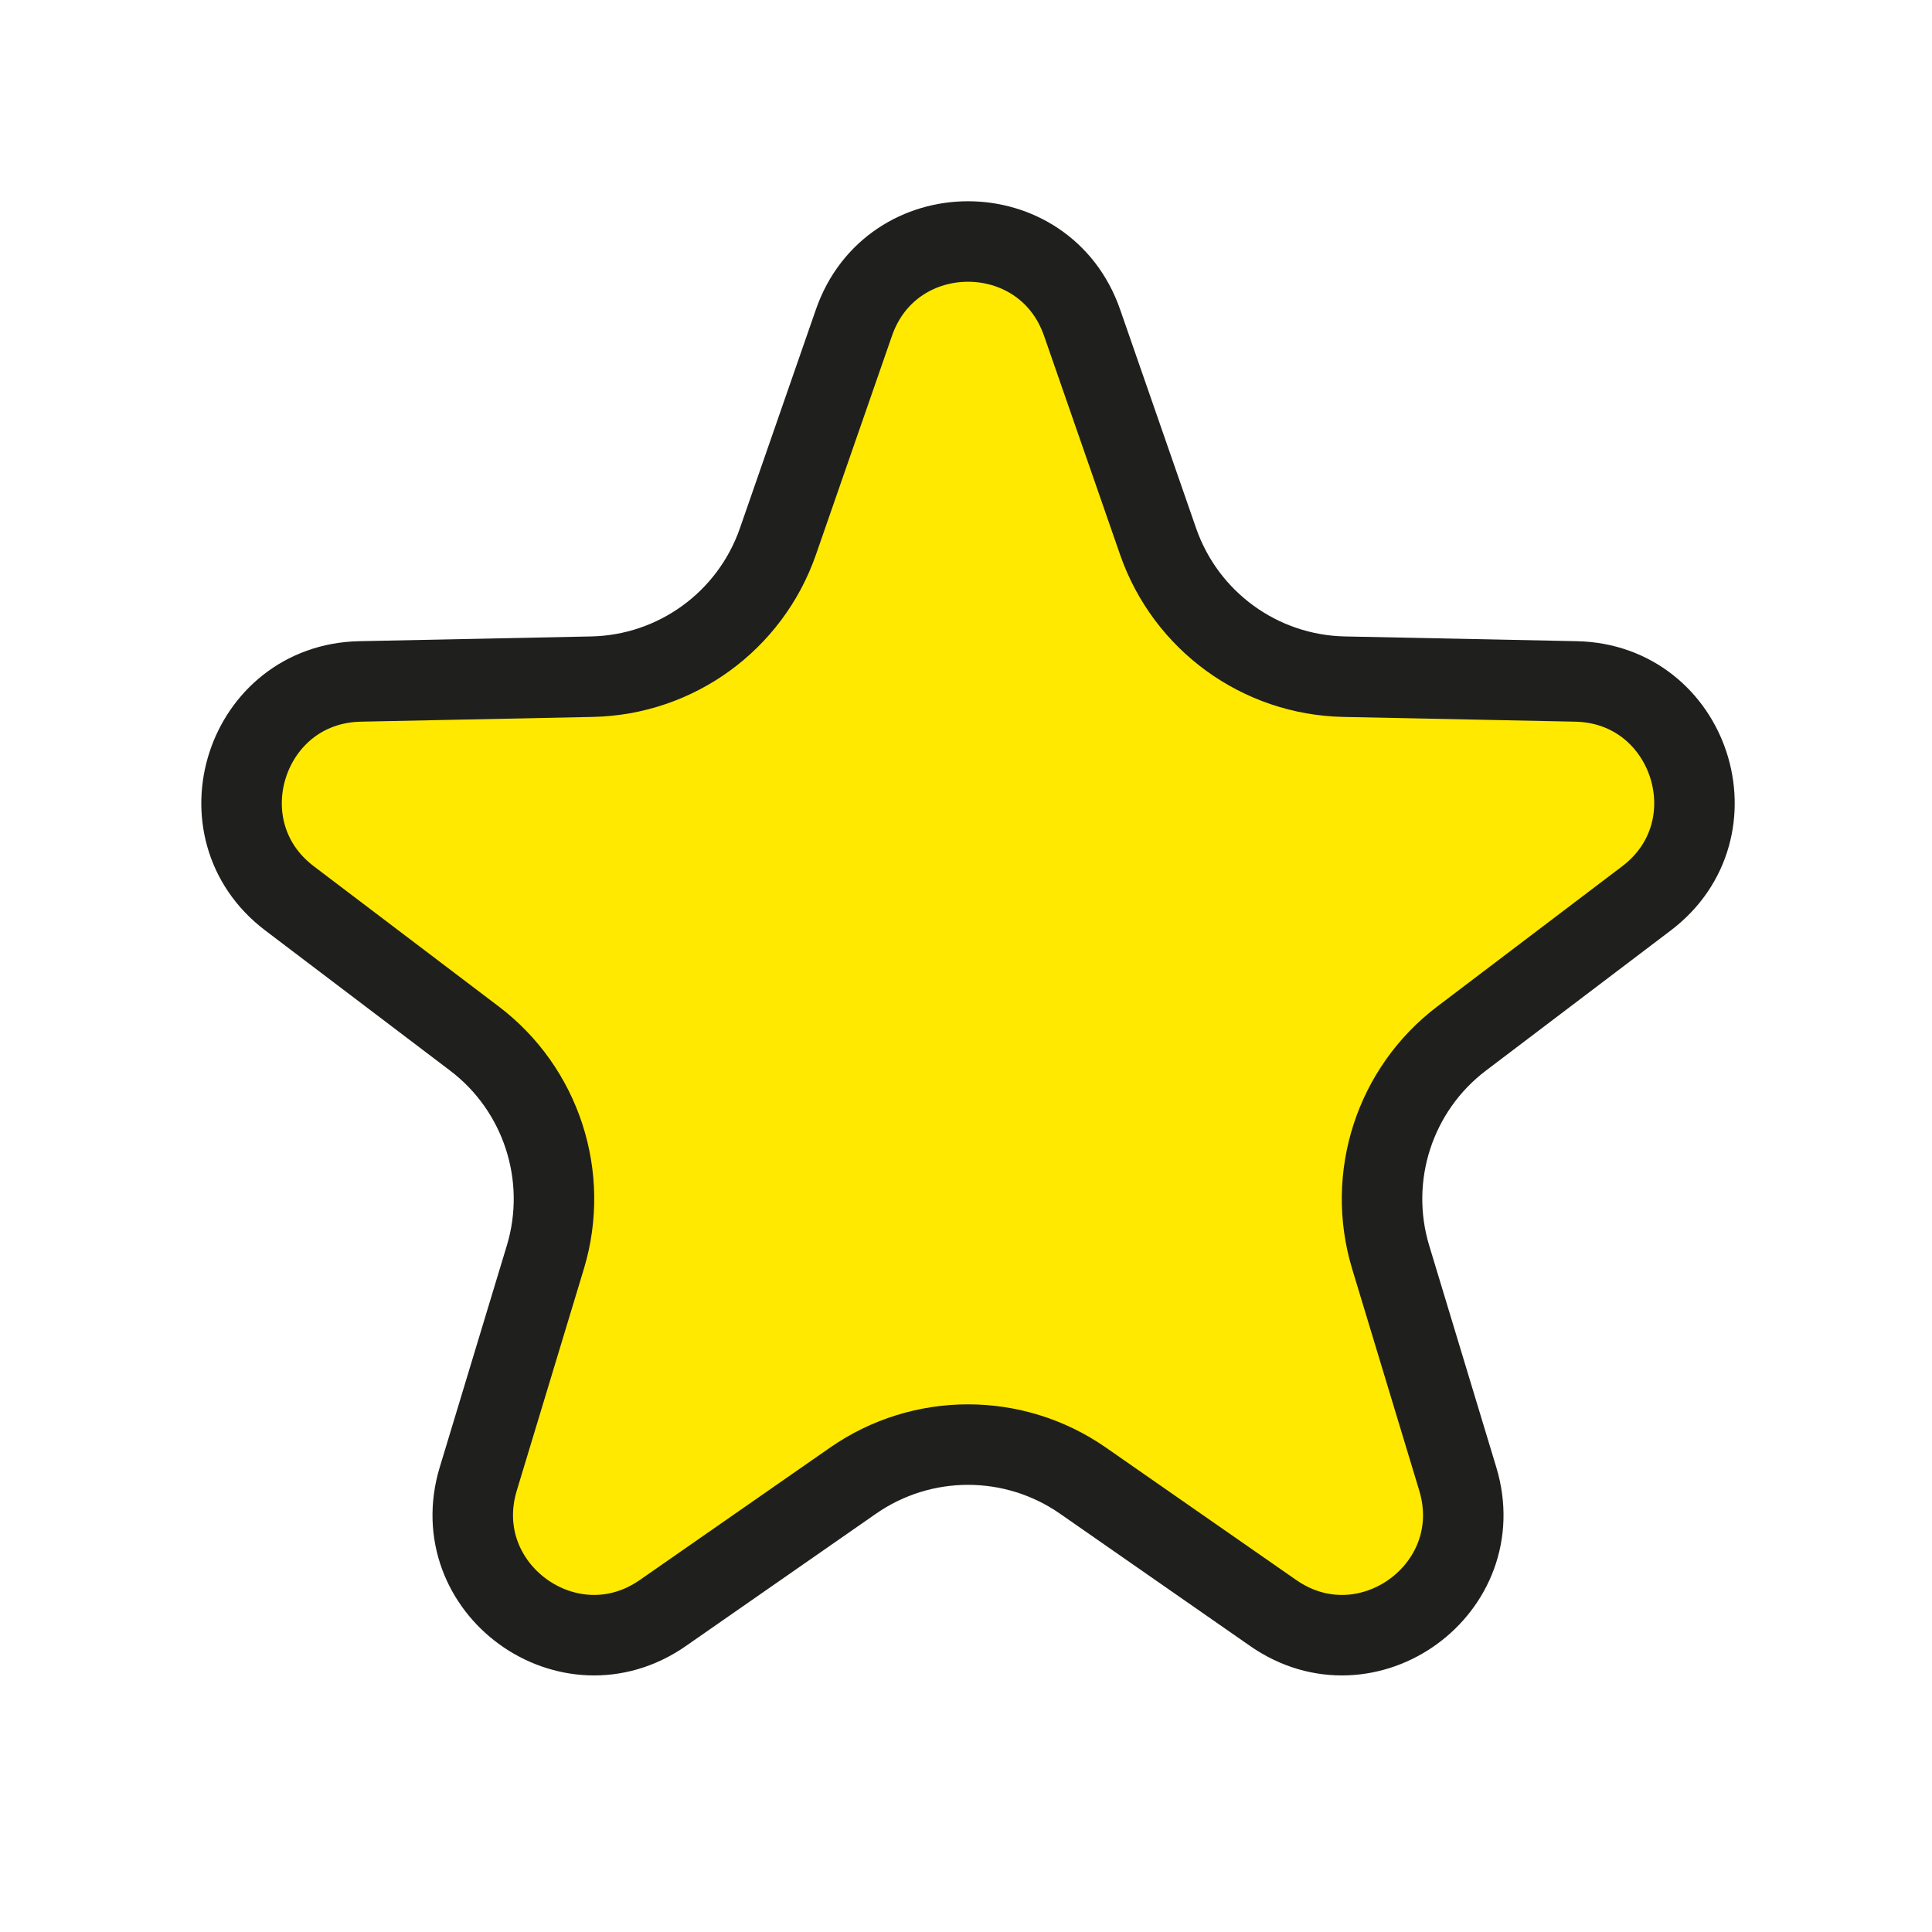 <svg width="24" height="24" viewBox="0 0 24 24" fill="none" xmlns="http://www.w3.org/2000/svg">
<path d="M10.608 4.008C11.075 2.664 12.975 2.664 13.442 4.008L14.387 6.728C14.731 7.715 15.652 8.385 16.698 8.406L19.577 8.465C20.999 8.494 21.586 10.301 20.453 11.16L18.158 12.9C17.325 13.531 16.973 14.615 17.275 15.616L18.109 18.372C18.521 19.734 16.984 20.85 15.817 20.038L13.453 18.393C12.595 17.796 11.455 17.796 10.597 18.393L8.233 20.038C7.066 20.85 5.529 19.734 5.941 18.372L6.775 15.616C7.077 14.615 6.725 13.531 5.892 12.9L3.597 11.16C2.464 10.301 3.051 8.494 4.473 8.465L7.352 8.406C8.398 8.385 9.319 7.715 9.663 6.728L10.608 4.008Z" fill="#FFE900" stroke="#1F201E" stroke-linecap="round" stroke-linejoin="round"/>
</svg>
